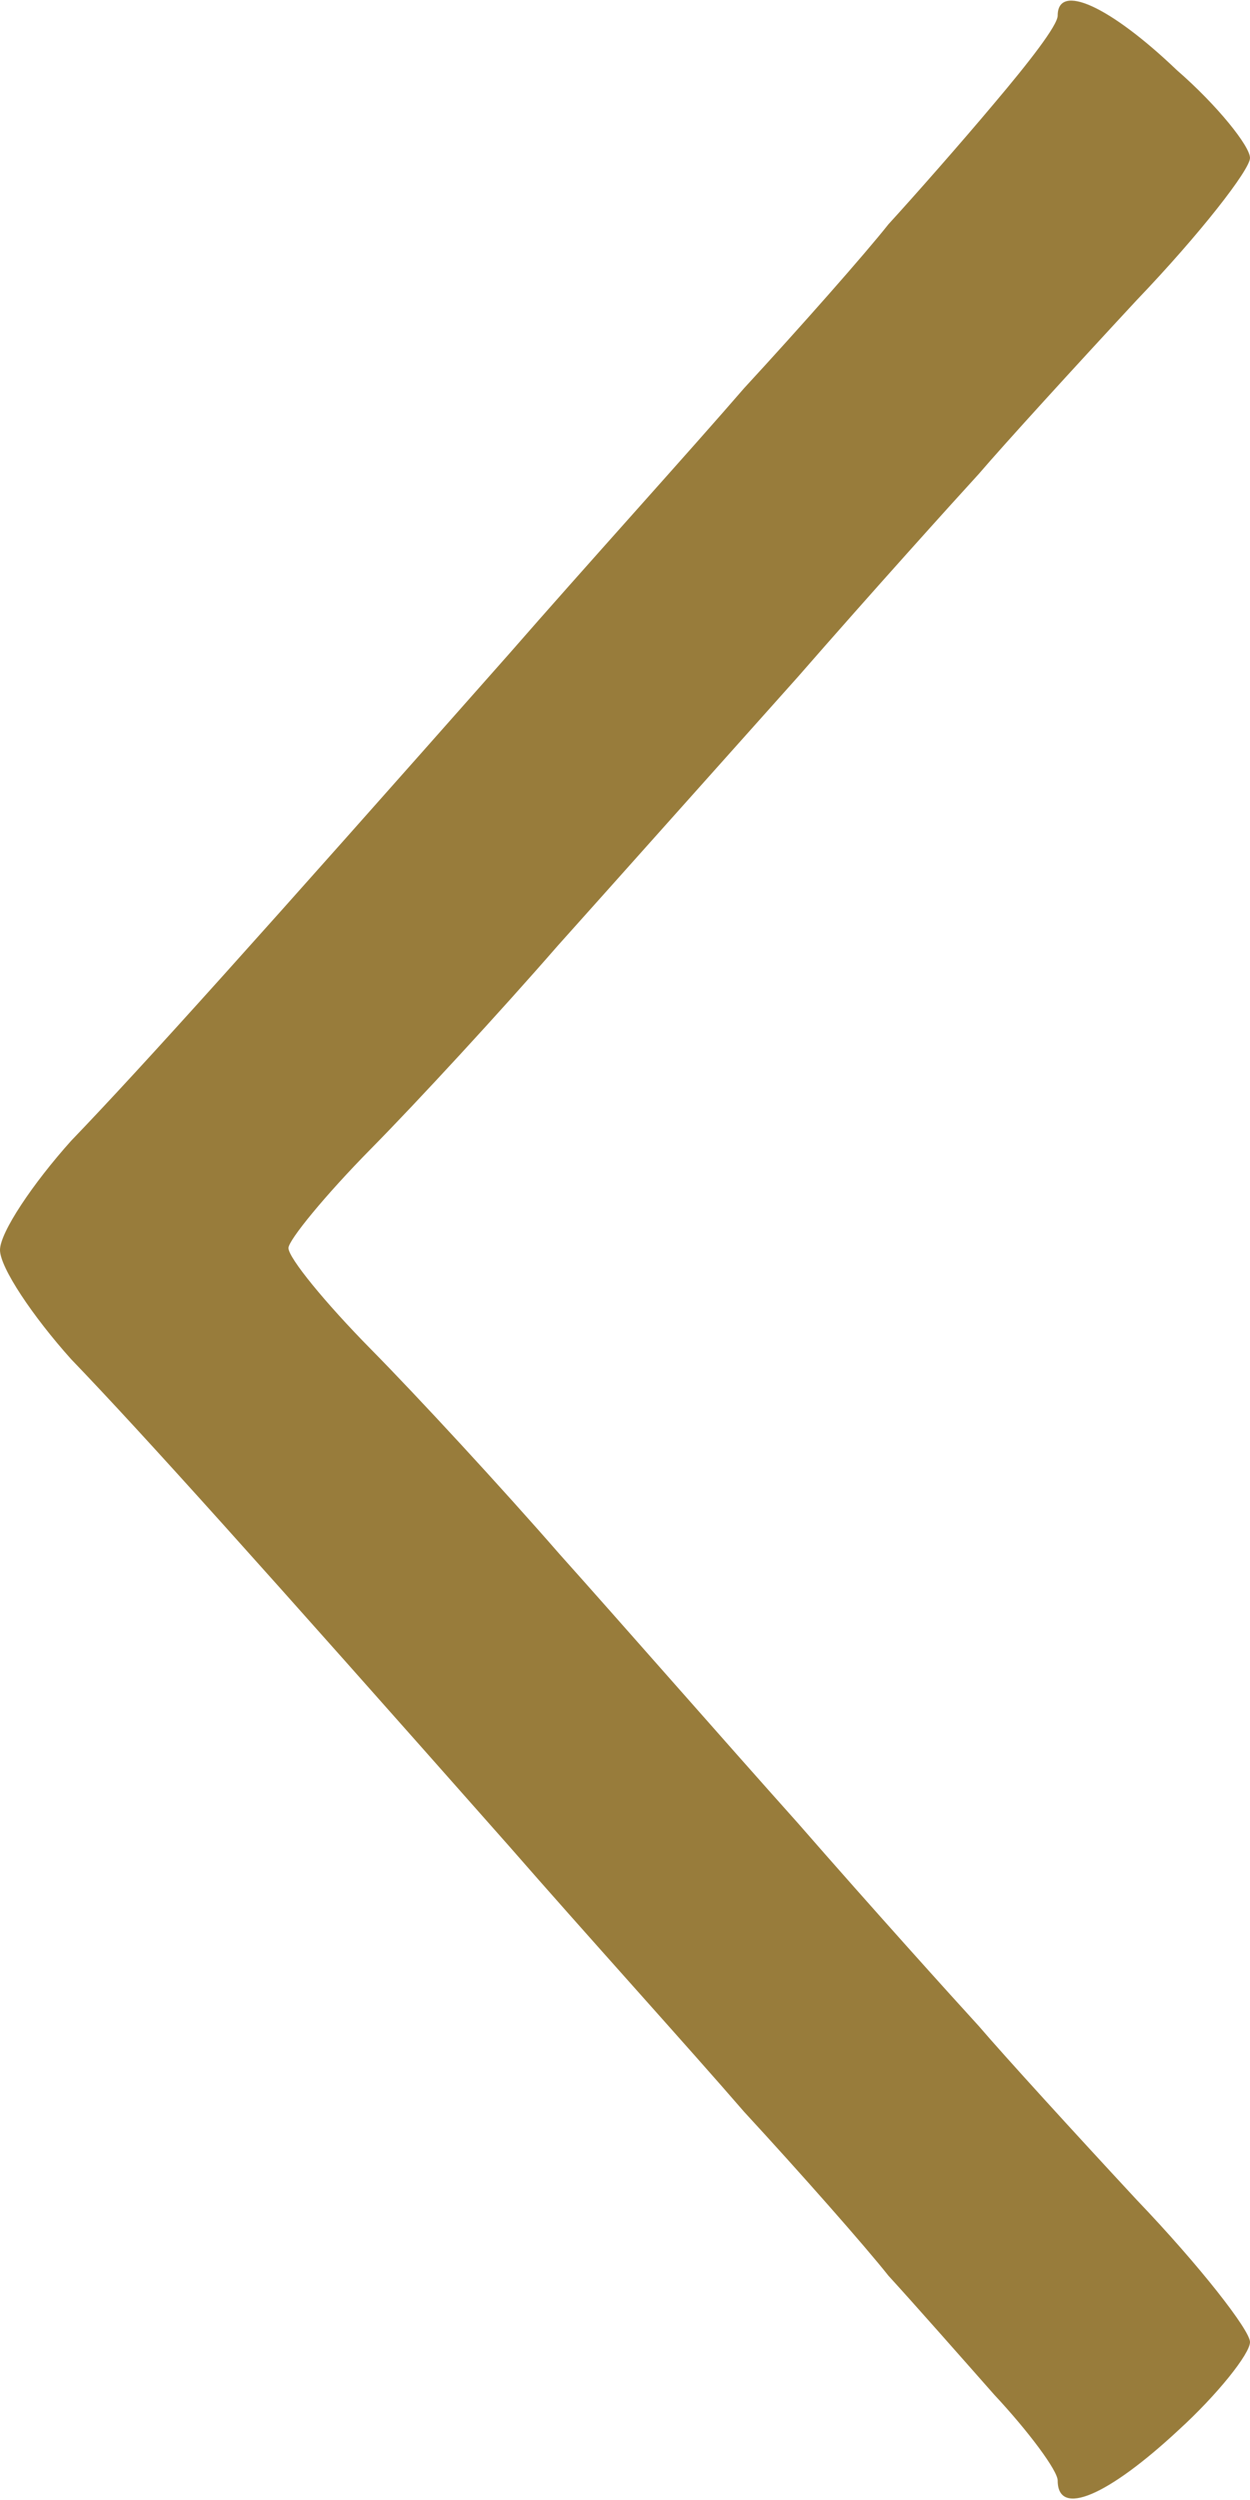 <svg width="60px" height="120px" viewBox="-13 -192 60 120" version="1.1" xmlns="http://www.w3.org/2000/svg"
     xmlns:xlink="http://www.w3.org/1999/xlink">
  <!-- Generator: Sketch 41.2 (35397) - http://www.bohemiancoding.com/sketch -->
  <desc>Created with Sketch.</desc>
  <defs></defs>
  <g id="Group" stroke="none" stroke-width="1" fill="none" fill-rule="evenodd"
     transform="translate(17, -132) scale(-1, -1) translate(-17, 132) translate(-13, -192)">
    <path
      d="M3.508,116.63 C1.569,114.945 0,112.98 0,112.418 C0,111.856 2.4,108.768 5.446,105.585 C8.4,102.402 11.815,98.658 13.015,97.254 C14.215,95.944 18.185,91.544 21.692,87.52 C25.292,83.495 30.462,77.691 33.231,74.602 C36,71.42 39.969,67.114 42.185,64.867 C44.4,62.621 46.154,60.468 46.154,60.094 C46.154,59.626 44.4,57.473 42.185,55.226 C39.969,52.98 35.908,48.58 33.138,45.398 C30.369,42.309 25.292,36.505 21.692,32.48 C18.185,28.456 14.215,24.056 13.015,22.746 C11.815,21.342 8.4,17.598 5.446,14.415 C2.4,11.232 0,8.144 0,7.582 C0,7.02 1.569,5.055 3.415,3.37 C6.831,0.187 9.231,-0.842 9.231,0.936 C9.231,1.404 10.615,3.276 12.277,5.055 C13.846,6.833 16.154,9.454 17.354,10.764 C18.462,12.168 21.6,15.725 24.277,18.627 C26.862,21.622 32.031,27.332 35.538,31.357 C47.538,44.93 53.077,51.108 56.585,54.758 C58.431,56.817 60,59.158 60,60 C60,60.842 58.431,63.183 56.585,65.242 C53.077,68.892 47.538,75.07 35.538,88.643 C32.031,92.668 26.862,98.378 24.277,101.373 C21.6,104.275 18.462,107.832 17.354,109.236 C16.154,110.546 13.846,113.167 12.277,115.039 C10.615,117.005 9.231,118.783 9.231,119.251 C9.231,120.842 6.738,119.719 3.508,116.63 Z"
      id="Shape" fill="#987c3b"></path>
  </g>
</svg>
